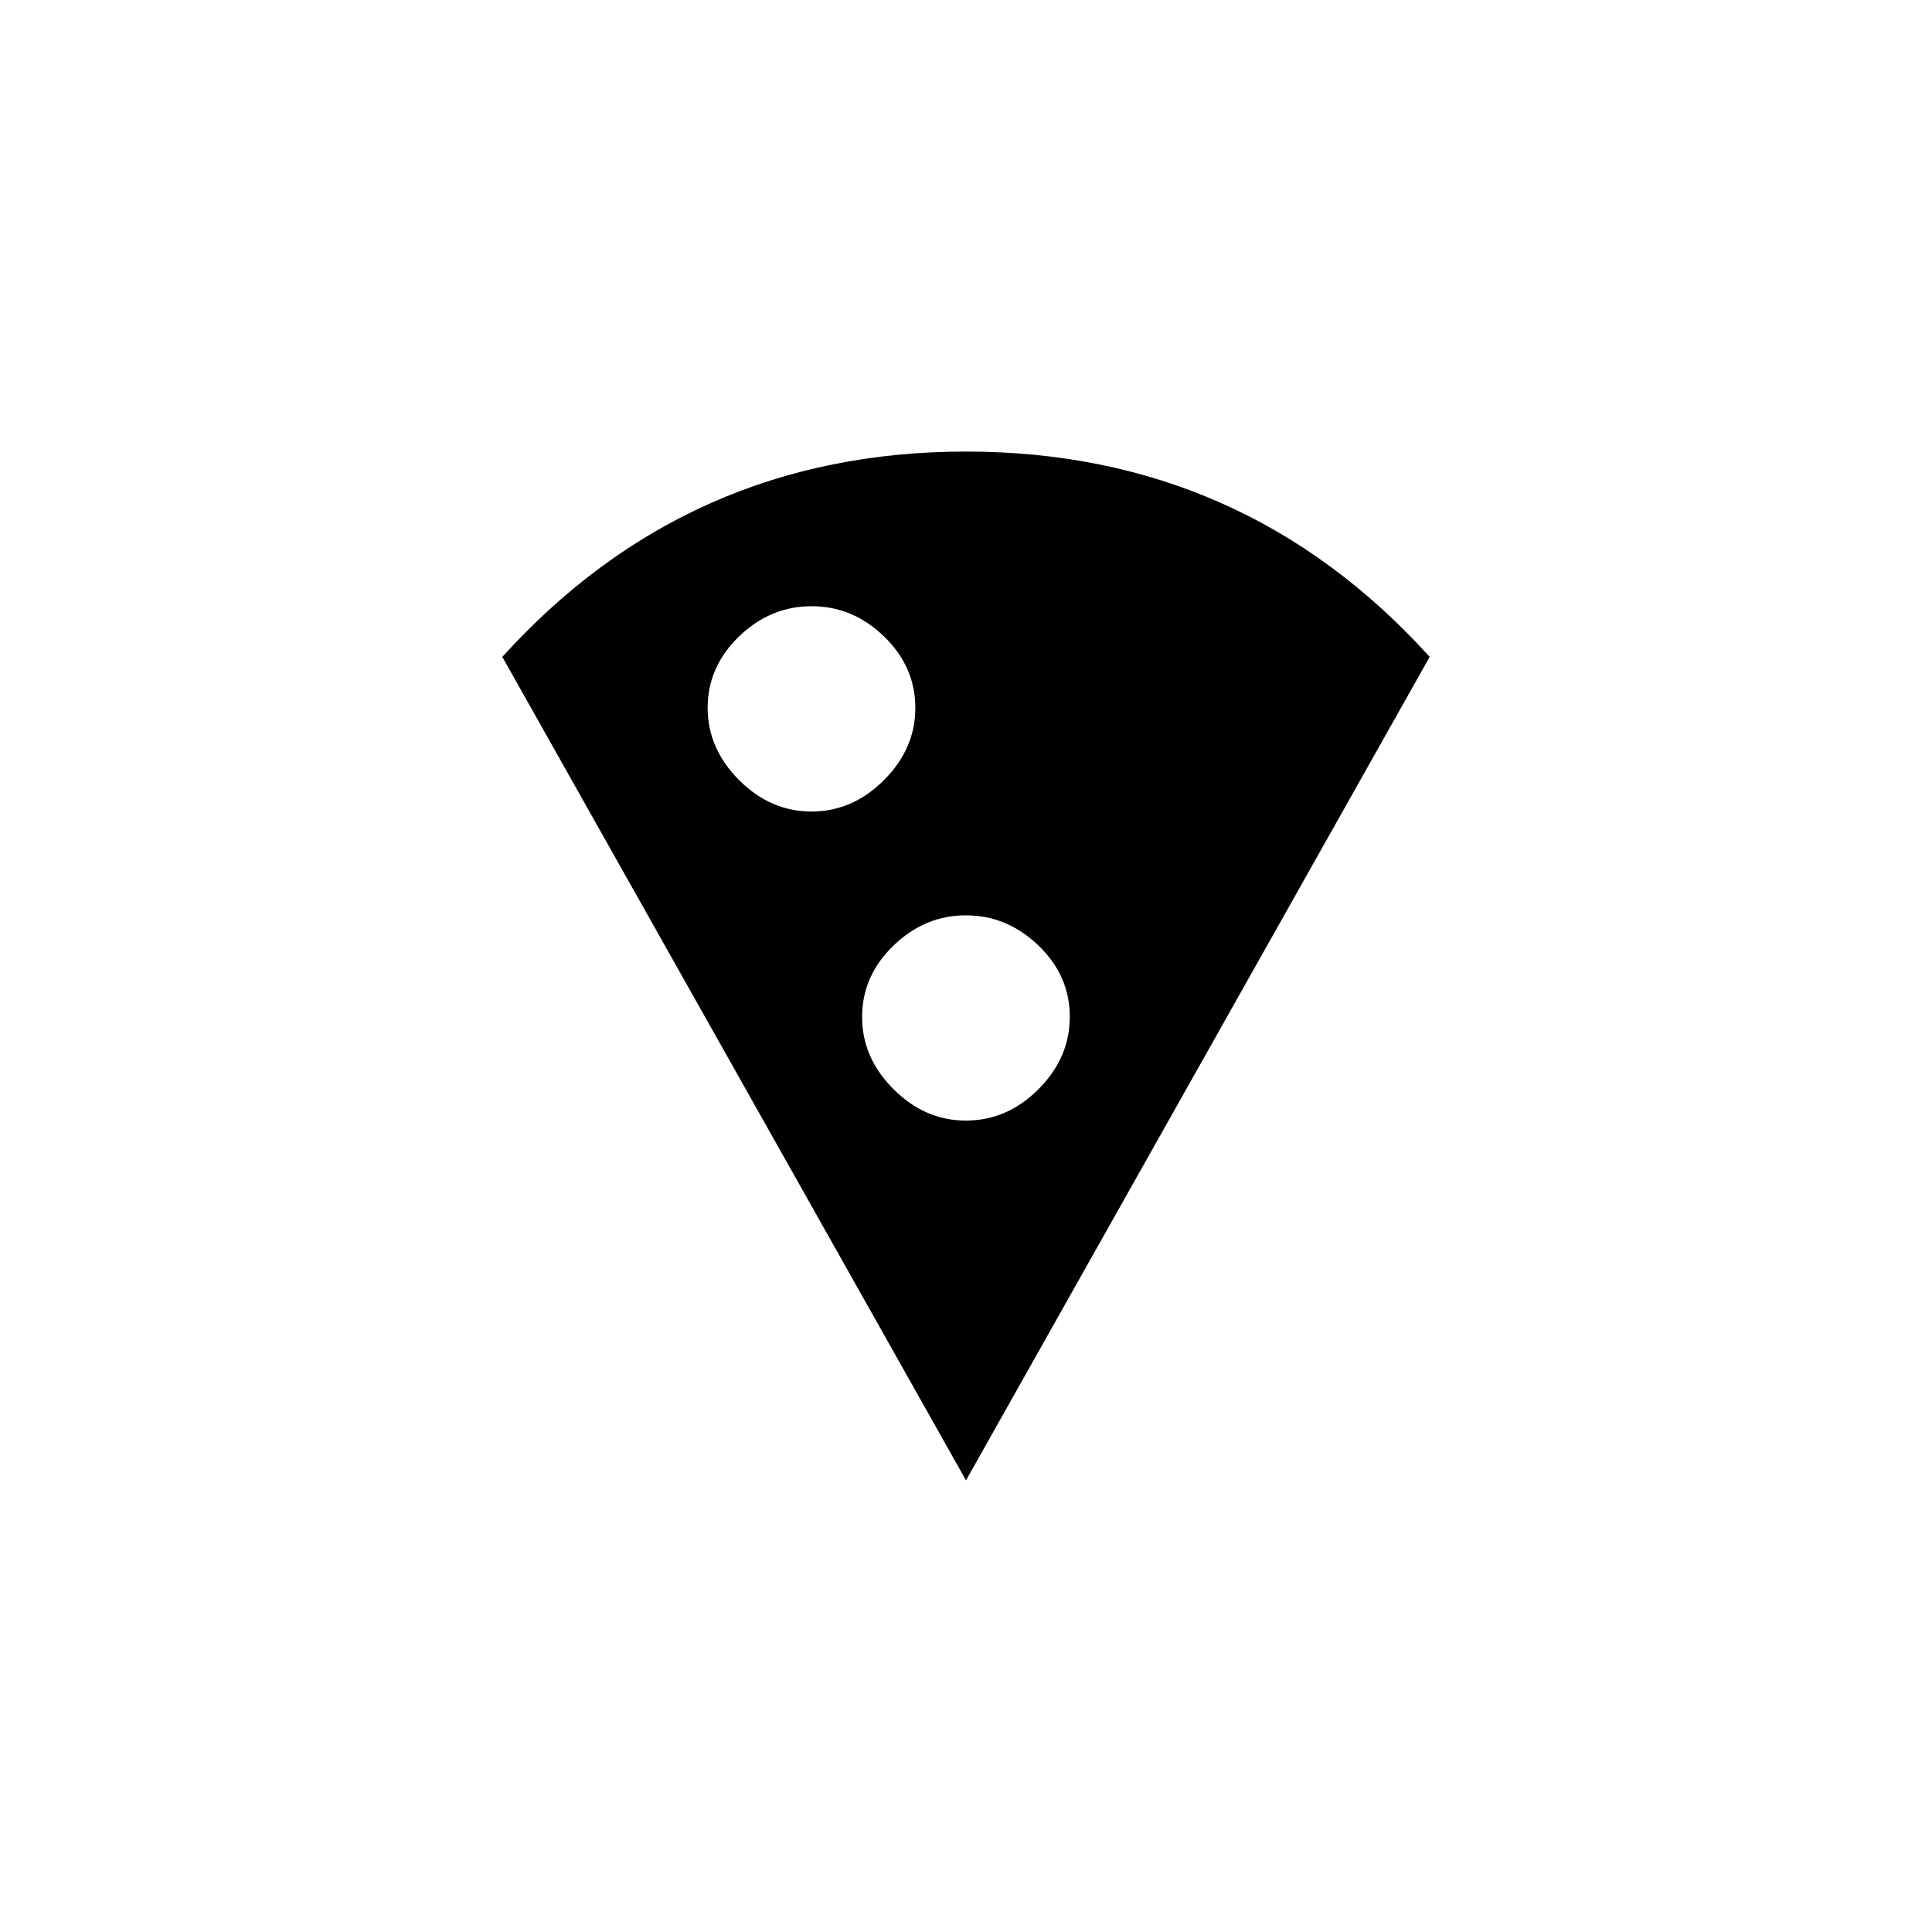 <!-- Generated by IcoMoon.io -->
<svg version="1.1" xmlns="http://www.w3.org/2000/svg" width="40" height="40" viewBox="0 0 40 40">
<title>mt-local_pizza</title>
<path d="M20 23.2q0.851 0 1.5-0.649t0.649-1.5-0.649-1.475-1.5-0.625-1.5 0.625-0.651 1.475 0.651 1.5 1.5 0.649zM14.651 14.651q0 0.849 0.651 1.5t1.5 0.651 1.5-0.651 0.649-1.5-0.649-1.475-1.5-0.625-1.5 0.625-0.651 1.475zM20 9.349q5.751 0 9.6 4.251l-9.6 17.049-9.6-17.049q3.849-4.251 9.6-4.251z"></path>
</svg>
